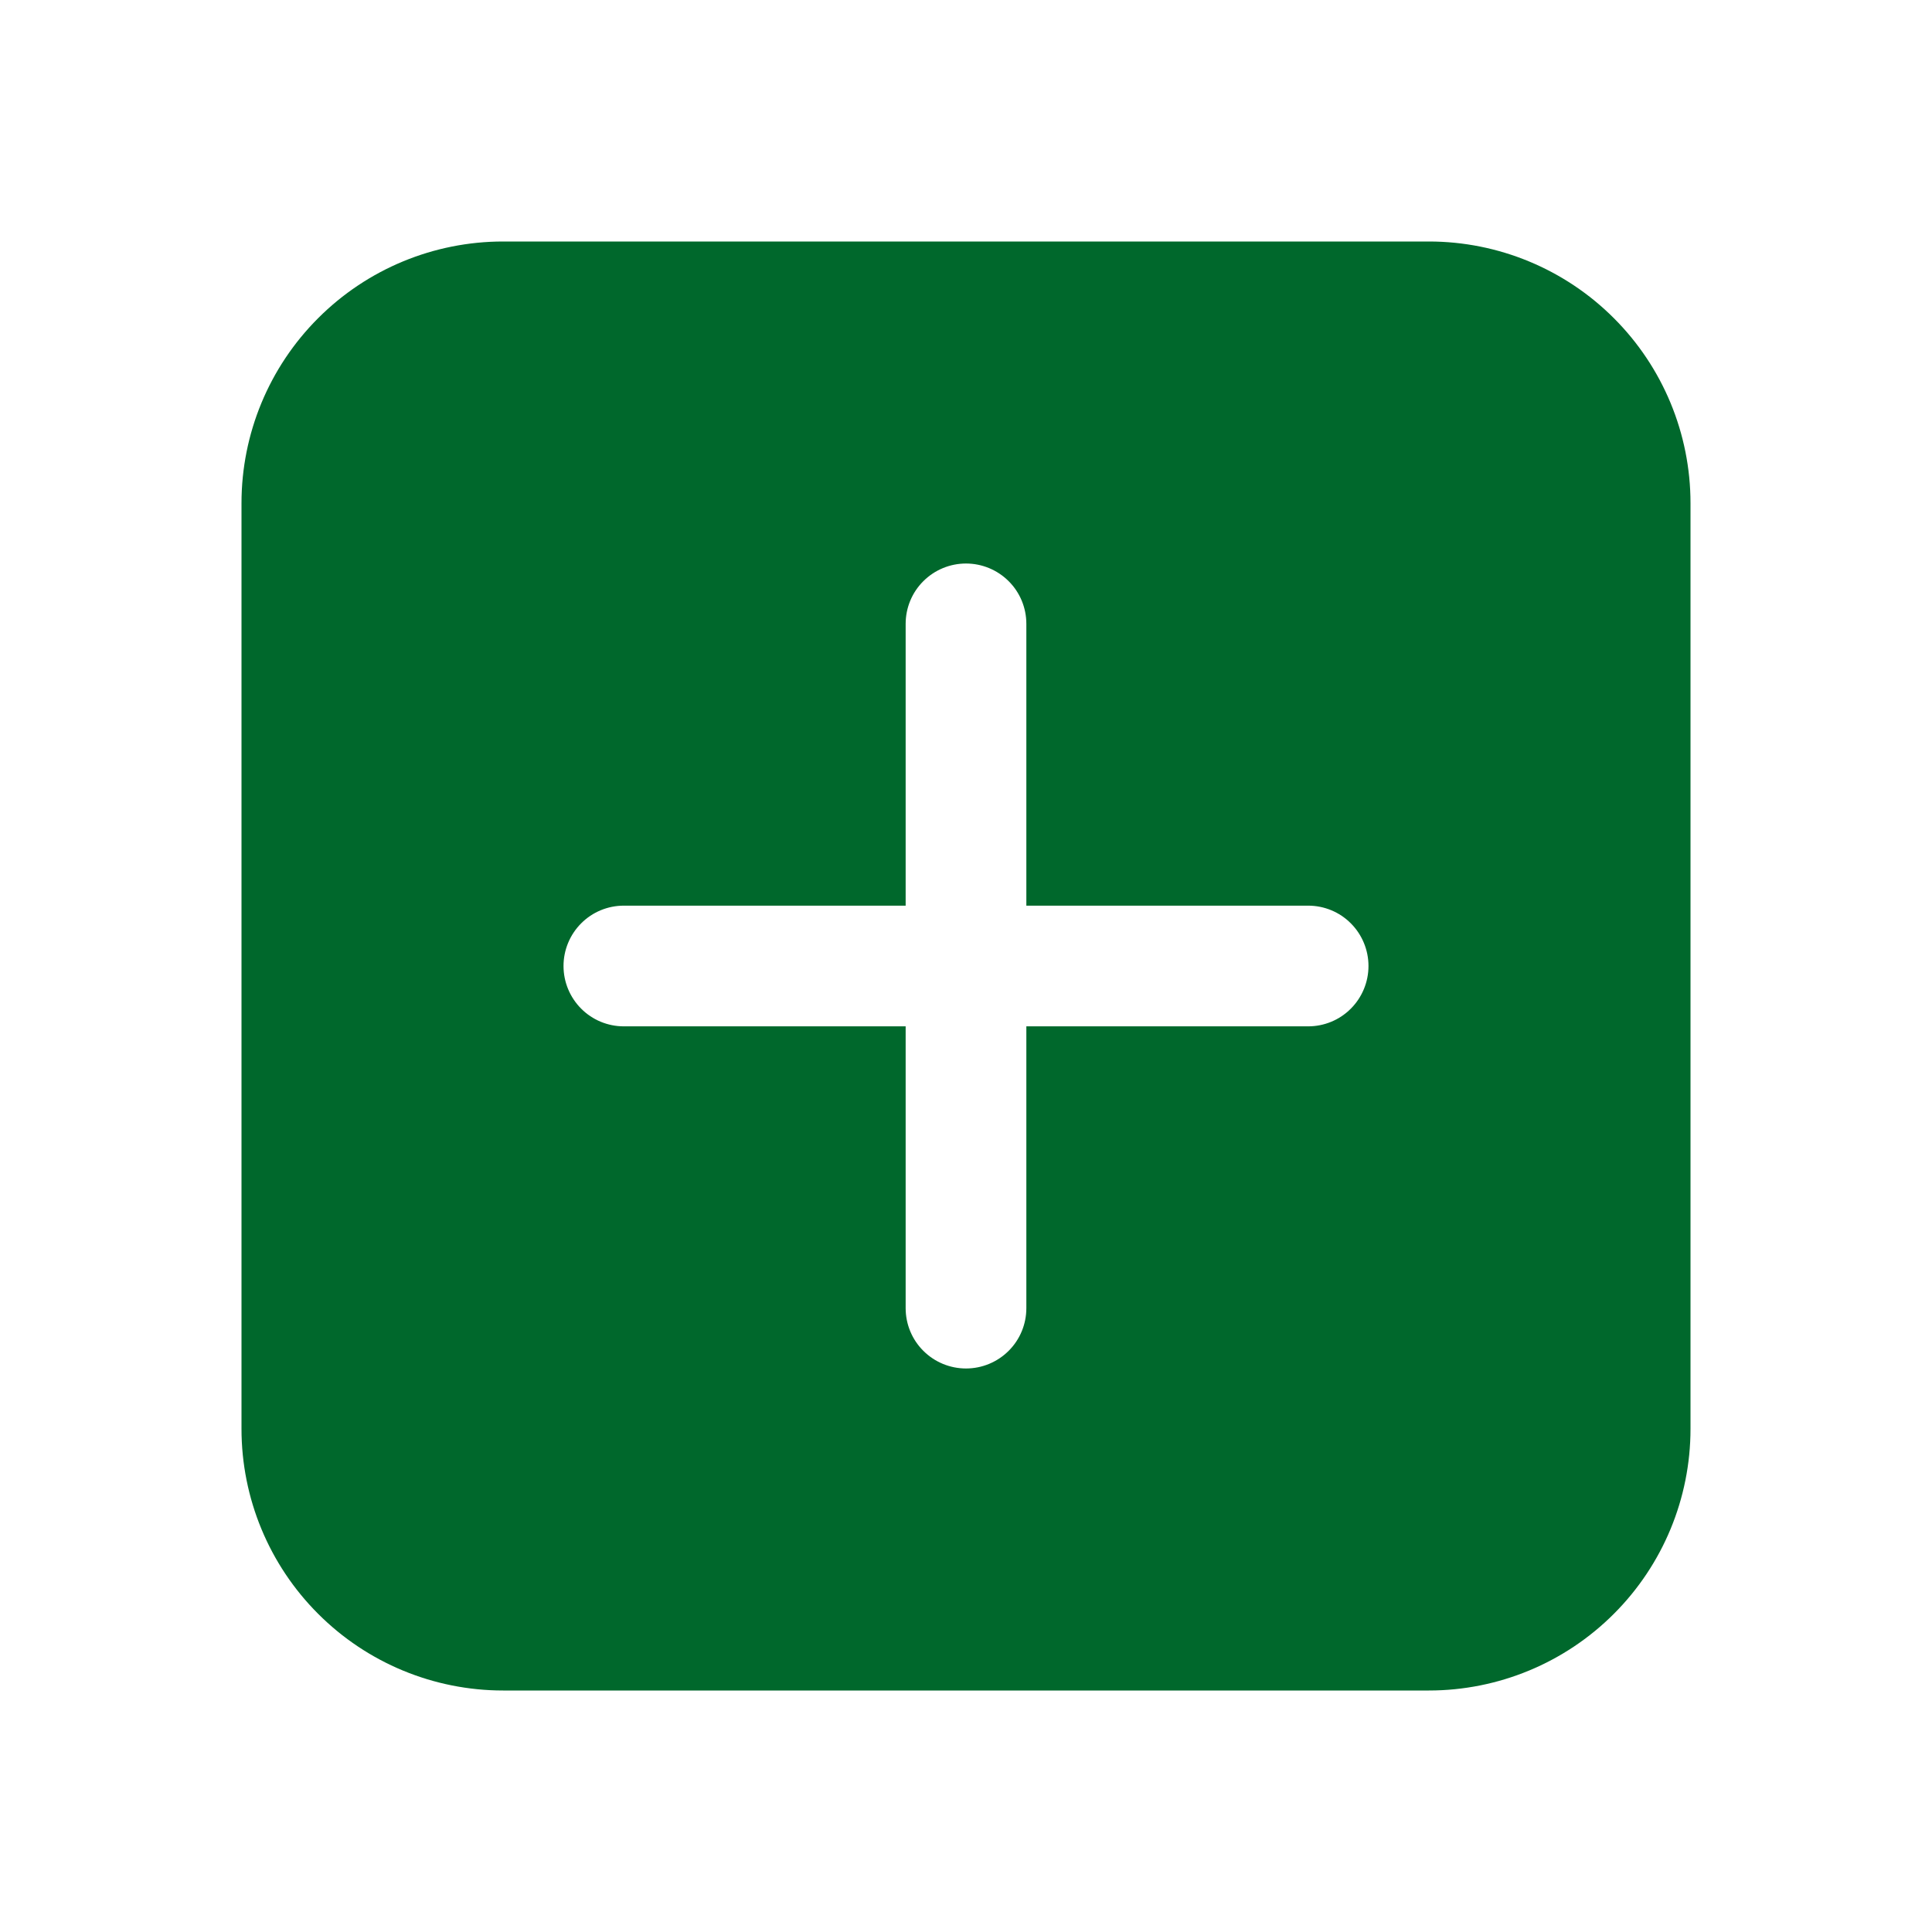 <svg width="34" height="34" viewBox="0 0 34 34" fill="none" xmlns="http://www.w3.org/2000/svg">
<path d="M4.25 8.854C4.25 7.633 4.735 6.462 5.599 5.599C6.462 4.735 7.633 4.25 8.854 4.25H25.146C26.367 4.25 27.538 4.735 28.401 5.599C29.265 6.462 29.75 7.633 29.75 8.854V25.146C29.75 26.367 29.265 27.538 28.401 28.401C27.538 29.265 26.367 29.75 25.146 29.75H8.854C7.633 29.75 6.462 29.265 5.599 28.401C4.735 27.538 4.25 26.367 4.25 25.146V8.854ZM18.062 10.979C18.062 10.697 17.951 10.427 17.751 10.228C17.552 10.029 17.282 9.917 17 9.917C16.718 9.917 16.448 10.029 16.249 10.228C16.049 10.427 15.938 10.697 15.938 10.979V15.938H10.979C10.697 15.938 10.427 16.049 10.228 16.249C10.029 16.448 9.917 16.718 9.917 17C9.917 17.282 10.029 17.552 10.228 17.751C10.427 17.951 10.697 18.062 10.979 18.062H15.938V23.021C15.938 23.303 16.049 23.573 16.249 23.772C16.448 23.971 16.718 24.083 17 24.083C17.282 24.083 17.552 23.971 17.751 23.772C17.951 23.573 18.062 23.303 18.062 23.021V18.062H23.021C23.303 18.062 23.573 17.951 23.772 17.751C23.971 17.552 24.083 17.282 24.083 17C24.083 16.718 23.971 16.448 23.772 16.249C23.573 16.049 23.303 15.938 23.021 15.938H18.062V10.979Z" fill="#00682C"/>
</svg>
